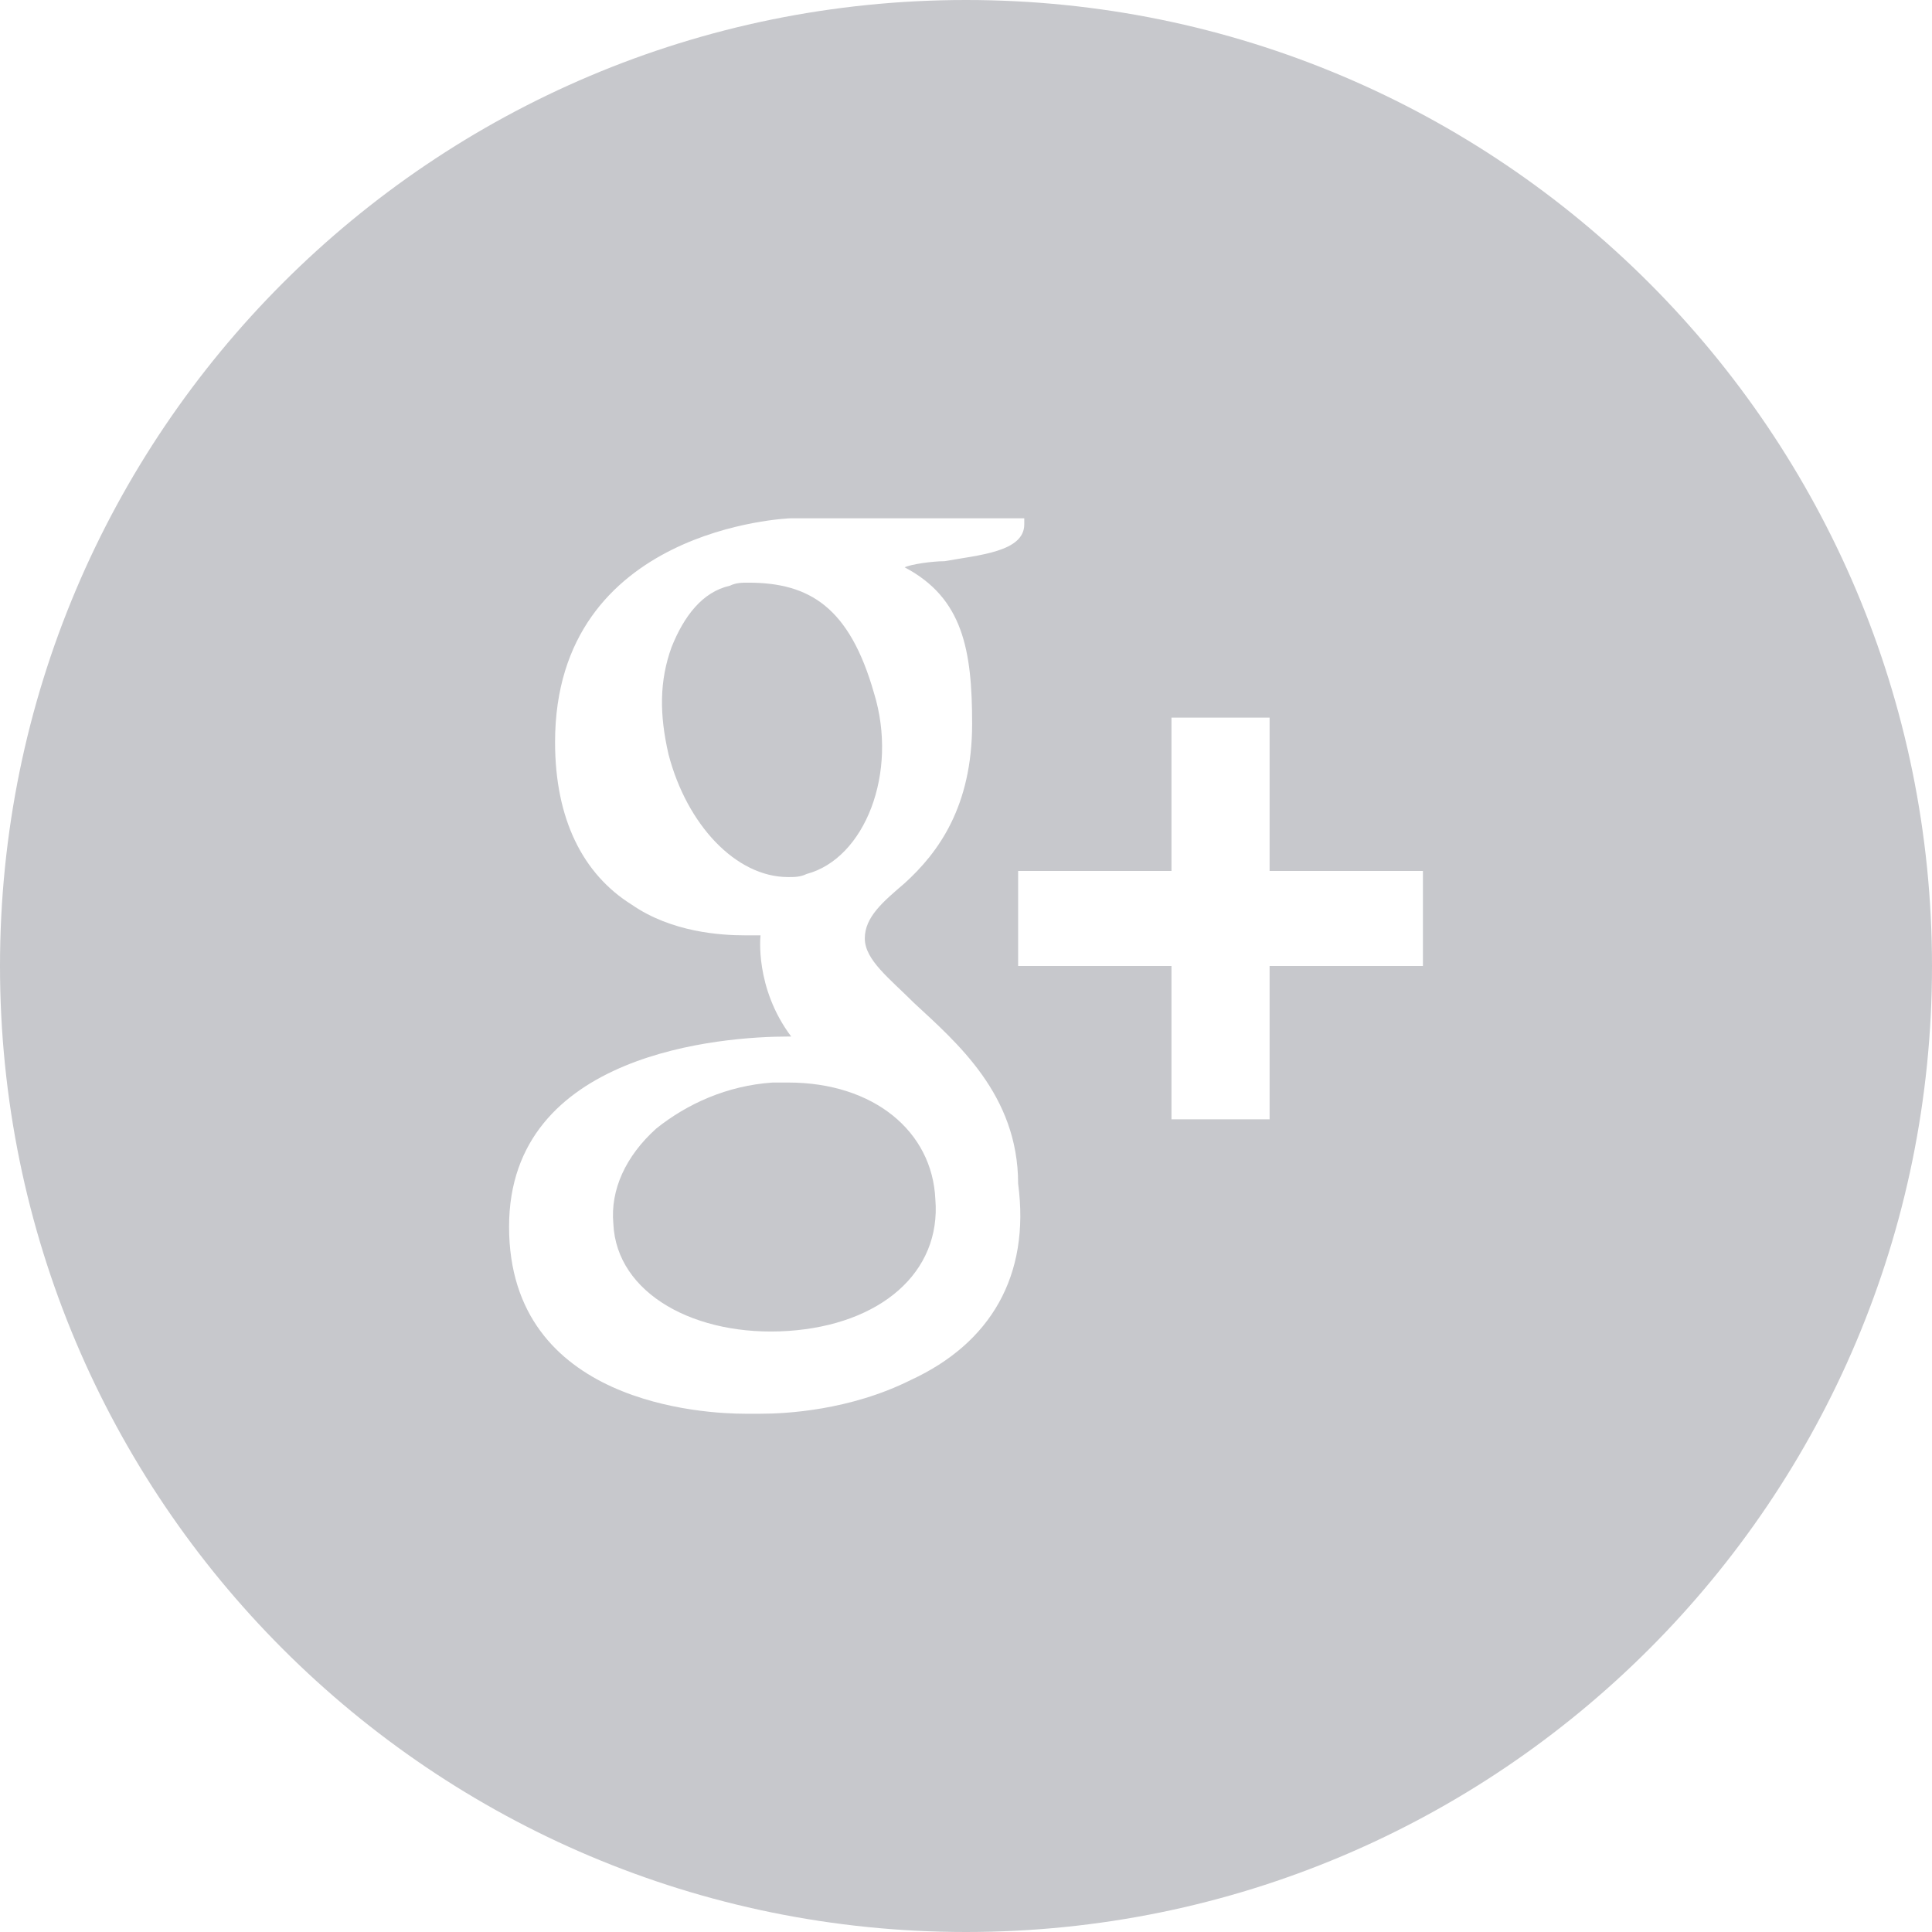 <?xml version="1.0" encoding="utf-8"?>
<!-- Generator: Adobe Illustrator 18.1.0, SVG Export Plug-In . SVG Version: 6.00 Build 0)  -->
<svg version="1.1" id="Layer_1" xmlns="http://www.w3.org/2000/svg" xmlns:xlink="http://www.w3.org/1999/xlink" x="0px" y="0px"
	 viewBox="0 0 63 63" enable-background="new 0 0 63 63" xml:space="preserve">
<path fill="#C7C8CC" d="M28.5,22.6c-0.8-2.8-2.1-3.6-4.1-3.6c-0.2,0-0.4,0-0.6,0.1c-0.9,0.2-1.5,1-1.9,2c-0.4,1.1-0.4,2.2-0.1,3.5
	c0.6,2.3,2.2,4,3.9,4c0.2,0,0.4,0,0.6-0.1C28.2,28,29.3,25.2,28.5,22.6 M31.5,0C14.1,0,0,14.1,0,31.5C0,48.9,14.1,63,31.5,63
	C48.9,63,63,48.9,63,31.5C63,14.1,48.9,0,31.5,0 M29.7,45c-2,1-4.1,1.1-4.9,1.1c-0.2,0-0.2,0-0.3,0c0,0-0.1,0-0.2,0
	c-1.3,0-7.7-0.3-7.7-6.1c0-5.7,7-6.2,9.1-6.2l0.1,0c-1.2-1.6-1-3.3-1-3.3c-0.1,0-0.3,0-0.5,0c-0.8,0-2.4-0.1-3.7-1
	c-1.6-1-2.5-2.8-2.5-5.3c0-7,7.6-7.3,7.7-7.3h7.6v0.2c0,0.9-1.5,1-2.6,1.2c-0.4,0-1.1,0.1-1.3,0.2c1.9,1,2.2,2.7,2.2,5.1
	c0,2.7-1.1,4.2-2.2,5.2c-0.7,0.6-1.3,1.1-1.3,1.8c0,0.7,0.8,1.3,1.6,2.1c1.4,1.3,3.4,3,3.4,5.9C33.6,41.6,32.3,43.8,29.7,45
	 M46.4,31.5h-5v5h-3.2v-5h-5v-3.1h5v-5h3.2v5h5V31.5z M25.7,35.3c-0.2,0-0.3,0-0.5,0c-1.5,0.1-2.8,0.7-3.8,1.5c-1,0.9-1.5,2-1.4,3.1
	c0.1,2.3,2.7,3.7,5.7,3.5c3-0.2,5-1.9,4.8-4.3C30.4,36.9,28.5,35.3,25.7,35.3"/>
</svg>
